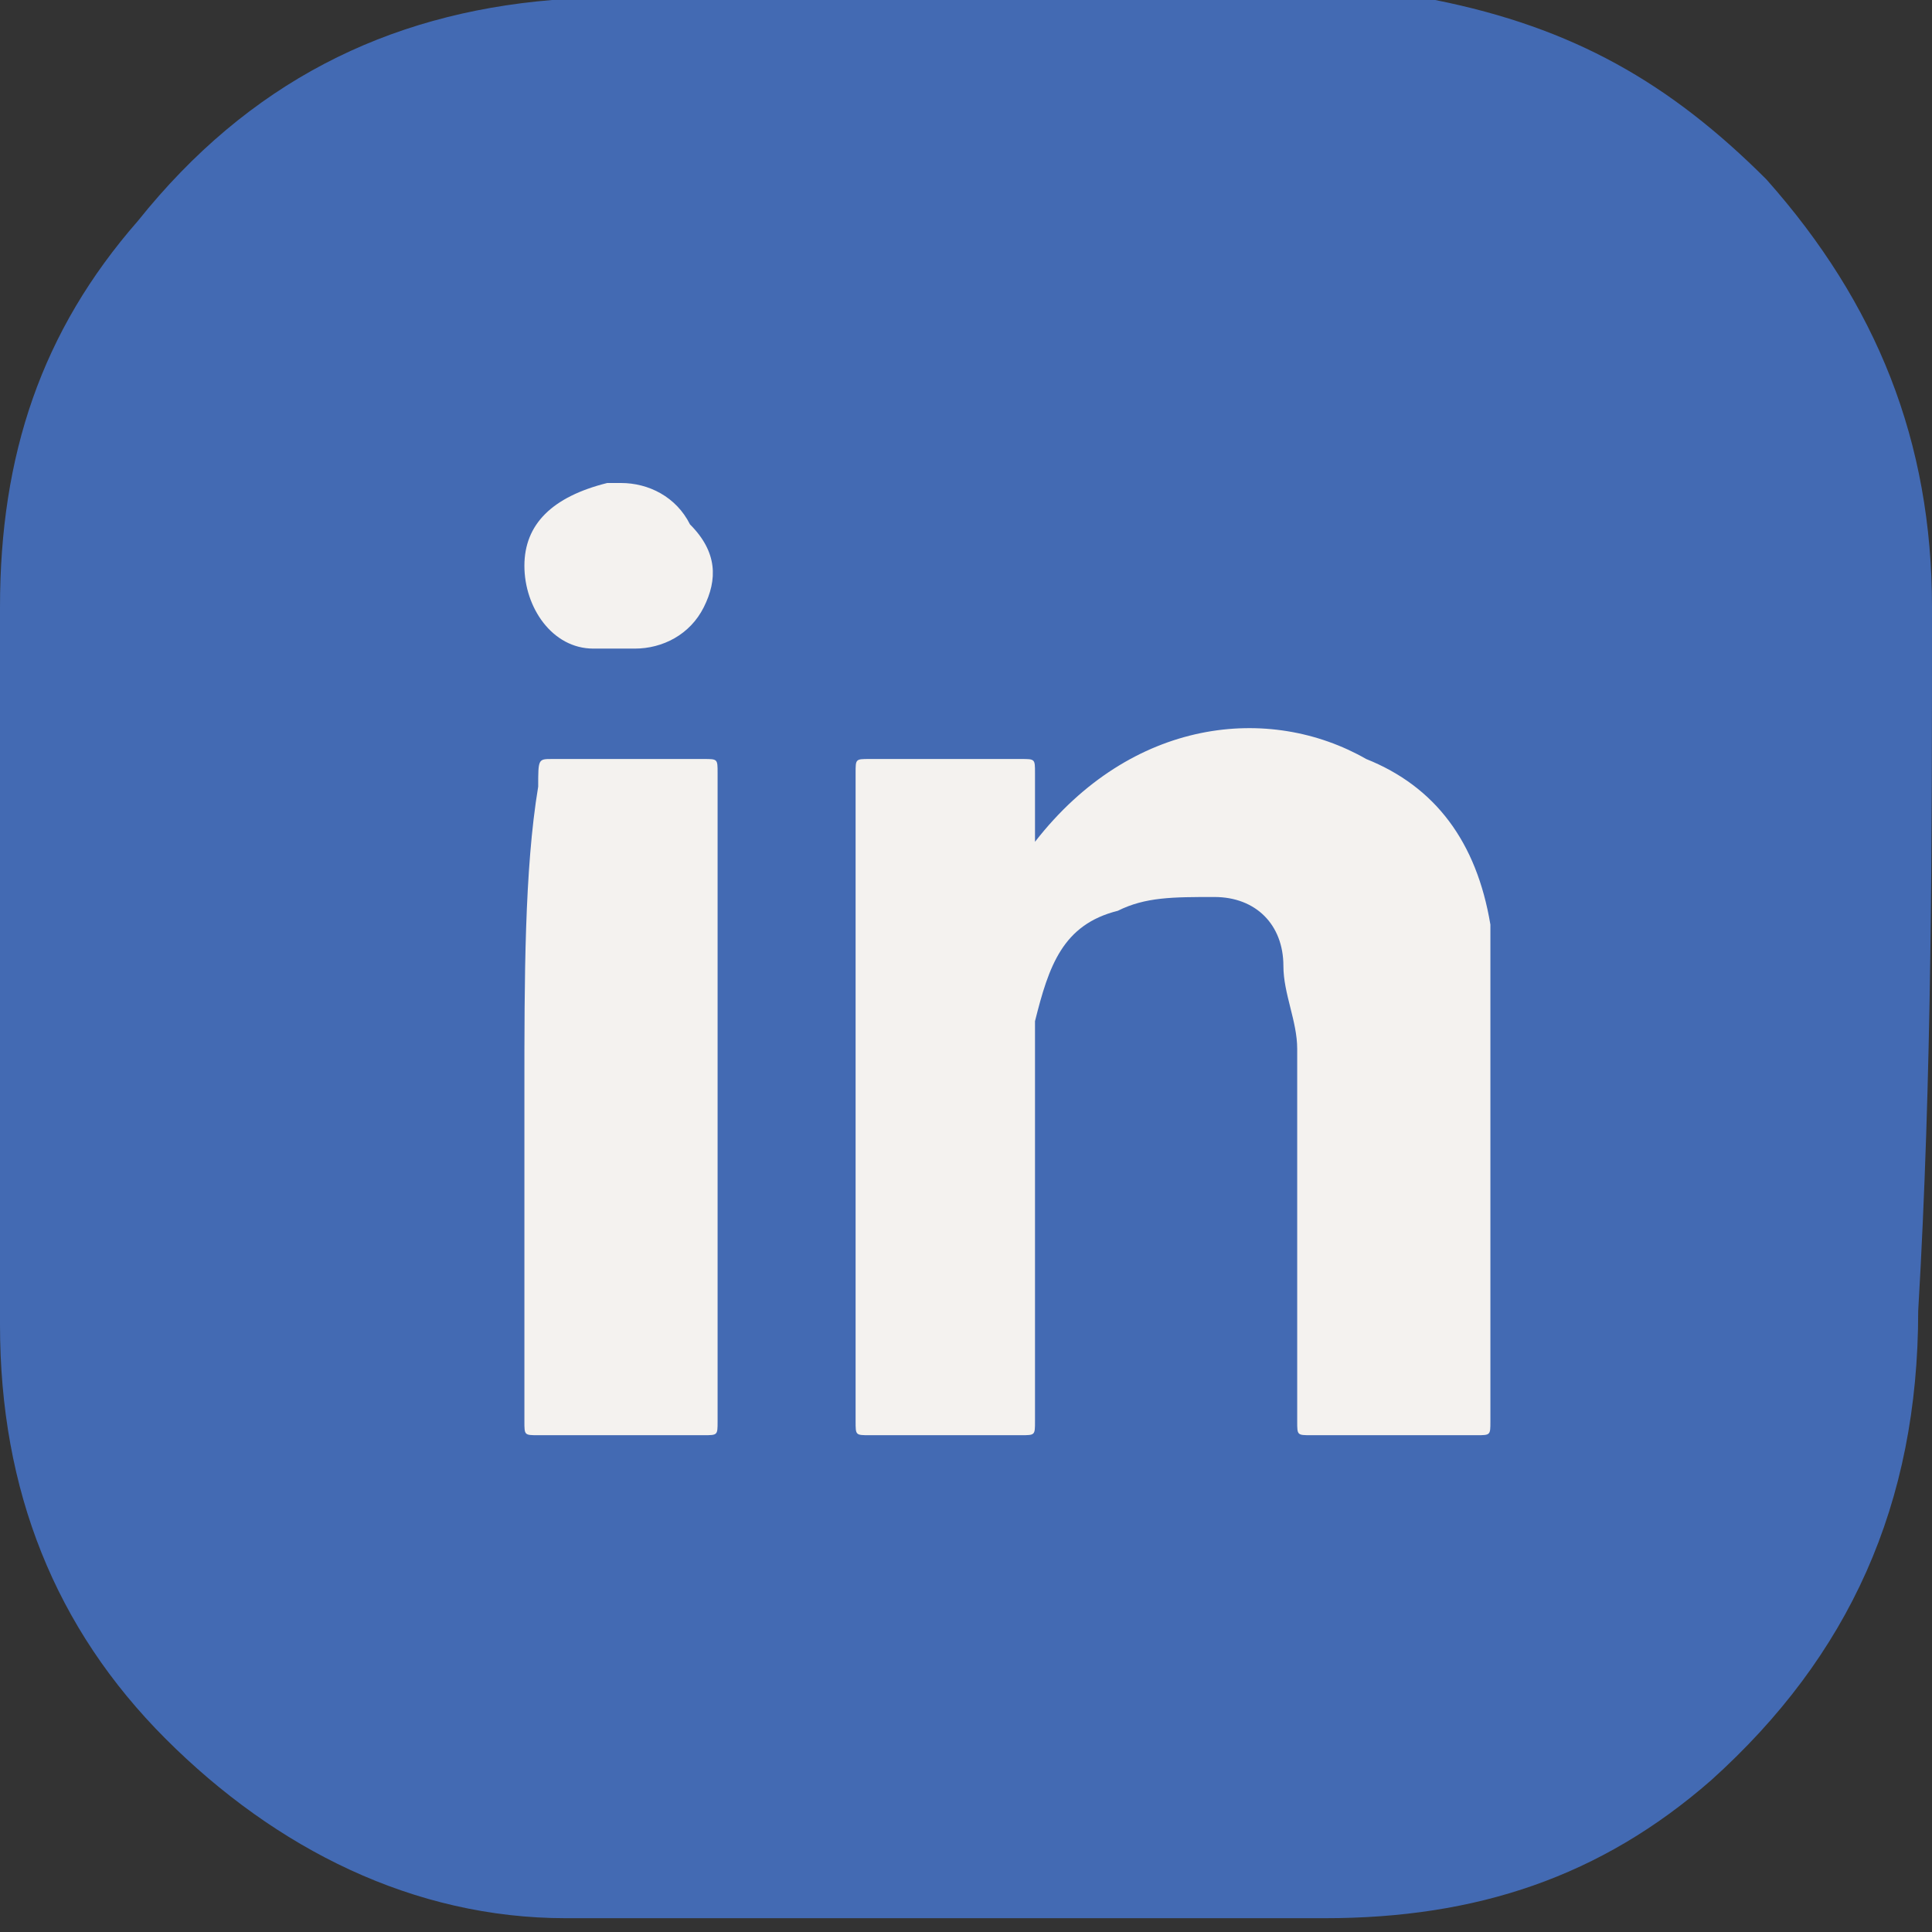 <?xml version="1.0" encoding="utf-8"?>
<!-- Generator: Adobe Illustrator 27.9.1, SVG Export Plug-In . SVG Version: 6.00 Build 0)  -->
<svg version="1.1" id="Layer_1" xmlns="http://www.w3.org/2000/svg" xmlns:xlink="http://www.w3.org/1999/xlink" x="0px" y="0px"
	 viewBox="0 0 14 14" style="enable-background:new 0 0 14 14;" xml:space="preserve">
<rect x="0" y="0" width="14" height="14" fill="#333333" stroke="none"/>
<style type="text/css">
	.st0{fill:#FFFFFF;}
	.st1{fill:#436AB3;}
	.st2{fill:#F4F2EF;}
	.st3{fill:#ED2224;}
	.st4{fill:#B4225B;}
	.st5{fill:#E64E89;}
	.st6{fill:#0B121E;}
	.st7{fill:none;stroke:#000000;stroke-miterlimit:10;}
	.st8{fill:url(#SVGID_1_);}
	.st9{clip-path:url(#SVGID_00000011735170634128040370000000828868390771126666_);}
	.st10{clip-path:url(#SVGID_00000032638100735657224530000002199972299259104386_);}
</style>
<g>
	<path class="st1" d="M14,4.4c0-1.2-0.4-2.2-1.2-3.1c-0.7-0.7-1.4-1.1-2.4-1.3C10.1,0,9.9,0,9.7,0C7.8,0,5.9,0,4,0
		C2.8,0.1,1.8,0.6,1,1.6C0.3,2.4,0,3.3,0,4.4c0,1.7,0,3.5,0,5.2c0,1.2,0.4,2.2,1.2,3c0.8,0.8,1.8,1.3,2.9,1.3c1,0,1.9,0,2.9,0
		c0,0,0,0,0,0c0.9,0,1.7,0,2.6,0c1.1,0,2-0.3,2.8-1c1-0.9,1.5-2,1.5-3.4C14,7.8,14,6.1,14,4.4z"/>
	<g>
		<g>
			<g>
				<g>
					<path class="st2" d="M7.5,6.1C7.5,6,7.5,6,7.5,6.1c0-0.2,0-0.4,0-0.5c0-0.1,0-0.1-0.1-0.1c-0.4,0-0.7,0-1.1,0
						c-0.1,0-0.1,0-0.1,0.1c0,0.2,0,0.5,0,0.7c0,1.3,0,2.6,0,4c0,0.1,0,0.1,0.1,0.1c0.4,0,0.7,0,1.1,0c0.1,0,0.1,0,0.1-0.1
						c0-0.8,0-1.5,0-2.3c0-0.2,0-0.4,0-0.6c0.1-0.4,0.2-0.7,0.6-0.8c0.2-0.1,0.4-0.1,0.7-0.1c0.3,0,0.5,0.2,0.5,0.5
						c0,0.2,0.1,0.4,0.1,0.6c0,0.9,0,1.8,0,2.7c0,0.1,0,0.1,0.1,0.1c0.4,0,0.8,0,1.2,0c0.1,0,0.1,0,0.1-0.1c0-1,0-2.1,0-3.1
						c0-0.2,0-0.3,0-0.5c-0.1-0.6-0.4-1-0.9-1.2C9.2,5.1,8.2,5.2,7.5,6.1C7.6,6,7.6,6,7.5,6.1z"/>
					<path class="st2" d="M3.8,7.9c0,0.6,0,1.3,0,1.9c0,0.2,0,0.3,0,0.5c0,0.1,0,0.1,0.1,0.1c0.4,0,0.8,0,1.2,0c0.1,0,0.1,0,0.1-0.1
						c0-0.2,0-0.3,0-0.5c0-1.4,0-2.8,0-4.2c0-0.1,0-0.1-0.1-0.1c-0.4,0-0.7,0-1.1,0c-0.1,0-0.1,0-0.1,0.2C3.8,6.3,3.8,7.1,3.8,7.9z"
						/>
					<path class="st2" d="M4.5,3.5c-0.1,0-0.1,0-0.1,0C4,3.6,3.8,3.8,3.8,4.1c0,0.3,0.2,0.6,0.5,0.6c0.1,0,0.2,0,0.3,0
						c0.2,0,0.4-0.1,0.5-0.3C5.2,4.2,5.2,4,5,3.8C4.9,3.6,4.7,3.5,4.5,3.5z"/>
				</g>
			</g>
		</g>
	</g>
</g>
<g>
	<g>
		<g>
			<defs>
				<path id="SVGID_00000031167631420868734130000000815501399994489763_" d="M-8.1,14.1c-1.6,0-1.8,0-2.5,0c-0.7,0-1.3-0.1-1.8-0.4
					c-0.6-0.2-1-0.5-1.4-0.9c-0.4-0.4-0.7-0.9-0.9-1.4c-0.2-0.5-0.3-1.1-0.4-1.8c0-0.7,0-0.9,0-2.5s0-1.8,0-2.5
					c0-0.7,0.1-1.3,0.4-1.8c0.2-0.6,0.5-1,0.9-1.4c0.4-0.4,0.9-0.7,1.4-0.9c0.5-0.2,1.1-0.3,1.8-0.4c0.7,0,0.9,0,2.5,0s1.8,0,2.5,0
					c0.7,0,1.3,0.1,1.8,0.4c0.6,0.2,1,0.5,1.4,0.9c0.4,0.4,0.7,0.9,0.9,1.4c0.2,0.5,0.3,1.1,0.4,1.8C-1,5.2-1,5.4-1,7s0,1.8,0,2.5
					c0,0.7-0.1,1.3-0.4,1.8c-0.2,0.6-0.5,1-0.9,1.4c-0.4,0.4-0.9,0.7-1.4,0.9c-0.5,0.2-1.1,0.3-1.8,0.4C-6.2,14.1-6.5,14.1-8.1,14.1
					z"/>
			</defs>
			<clipPath id="SVGID_00000008866916846876151680000005993142165371187865_">
				<use xlink:href="#SVGID_00000031167631420868734130000000815501399994489763_"  style="overflow:visible;"/>
			</clipPath>
			<g style="clip-path:url(#SVGID_00000008866916846876151680000005993142165371187865_);">
				<defs>
					<circle id="SVGID_00000038402004923290948970000015106684198247259574_" cx="-8.1" cy="7" r="9.4"/>
				</defs>
				<clipPath id="SVGID_00000178905564143897540090000010813419003688088212_">
					<use xlink:href="#SVGID_00000038402004923290948970000015106684198247259574_"  style="overflow:visible;"/>
				</clipPath>
				<g style="clip-path:url(#SVGID_00000178905564143897540090000010813419003688088212_);">
					<defs>
						<rect id="SVGID_00000028321494889219181940000010414964754337132193_" x="-18.2" y="-3.1" width="20.3" height="20.3"/>
					</defs>
					<clipPath id="SVGID_00000070823849349300863500000009482623123248971963_">
						<use xlink:href="#SVGID_00000028321494889219181940000010414964754337132193_"  style="overflow:visible;"/>
					</clipPath>
				</g>
			</g>
		</g>
	</g>
</g>
</svg>
